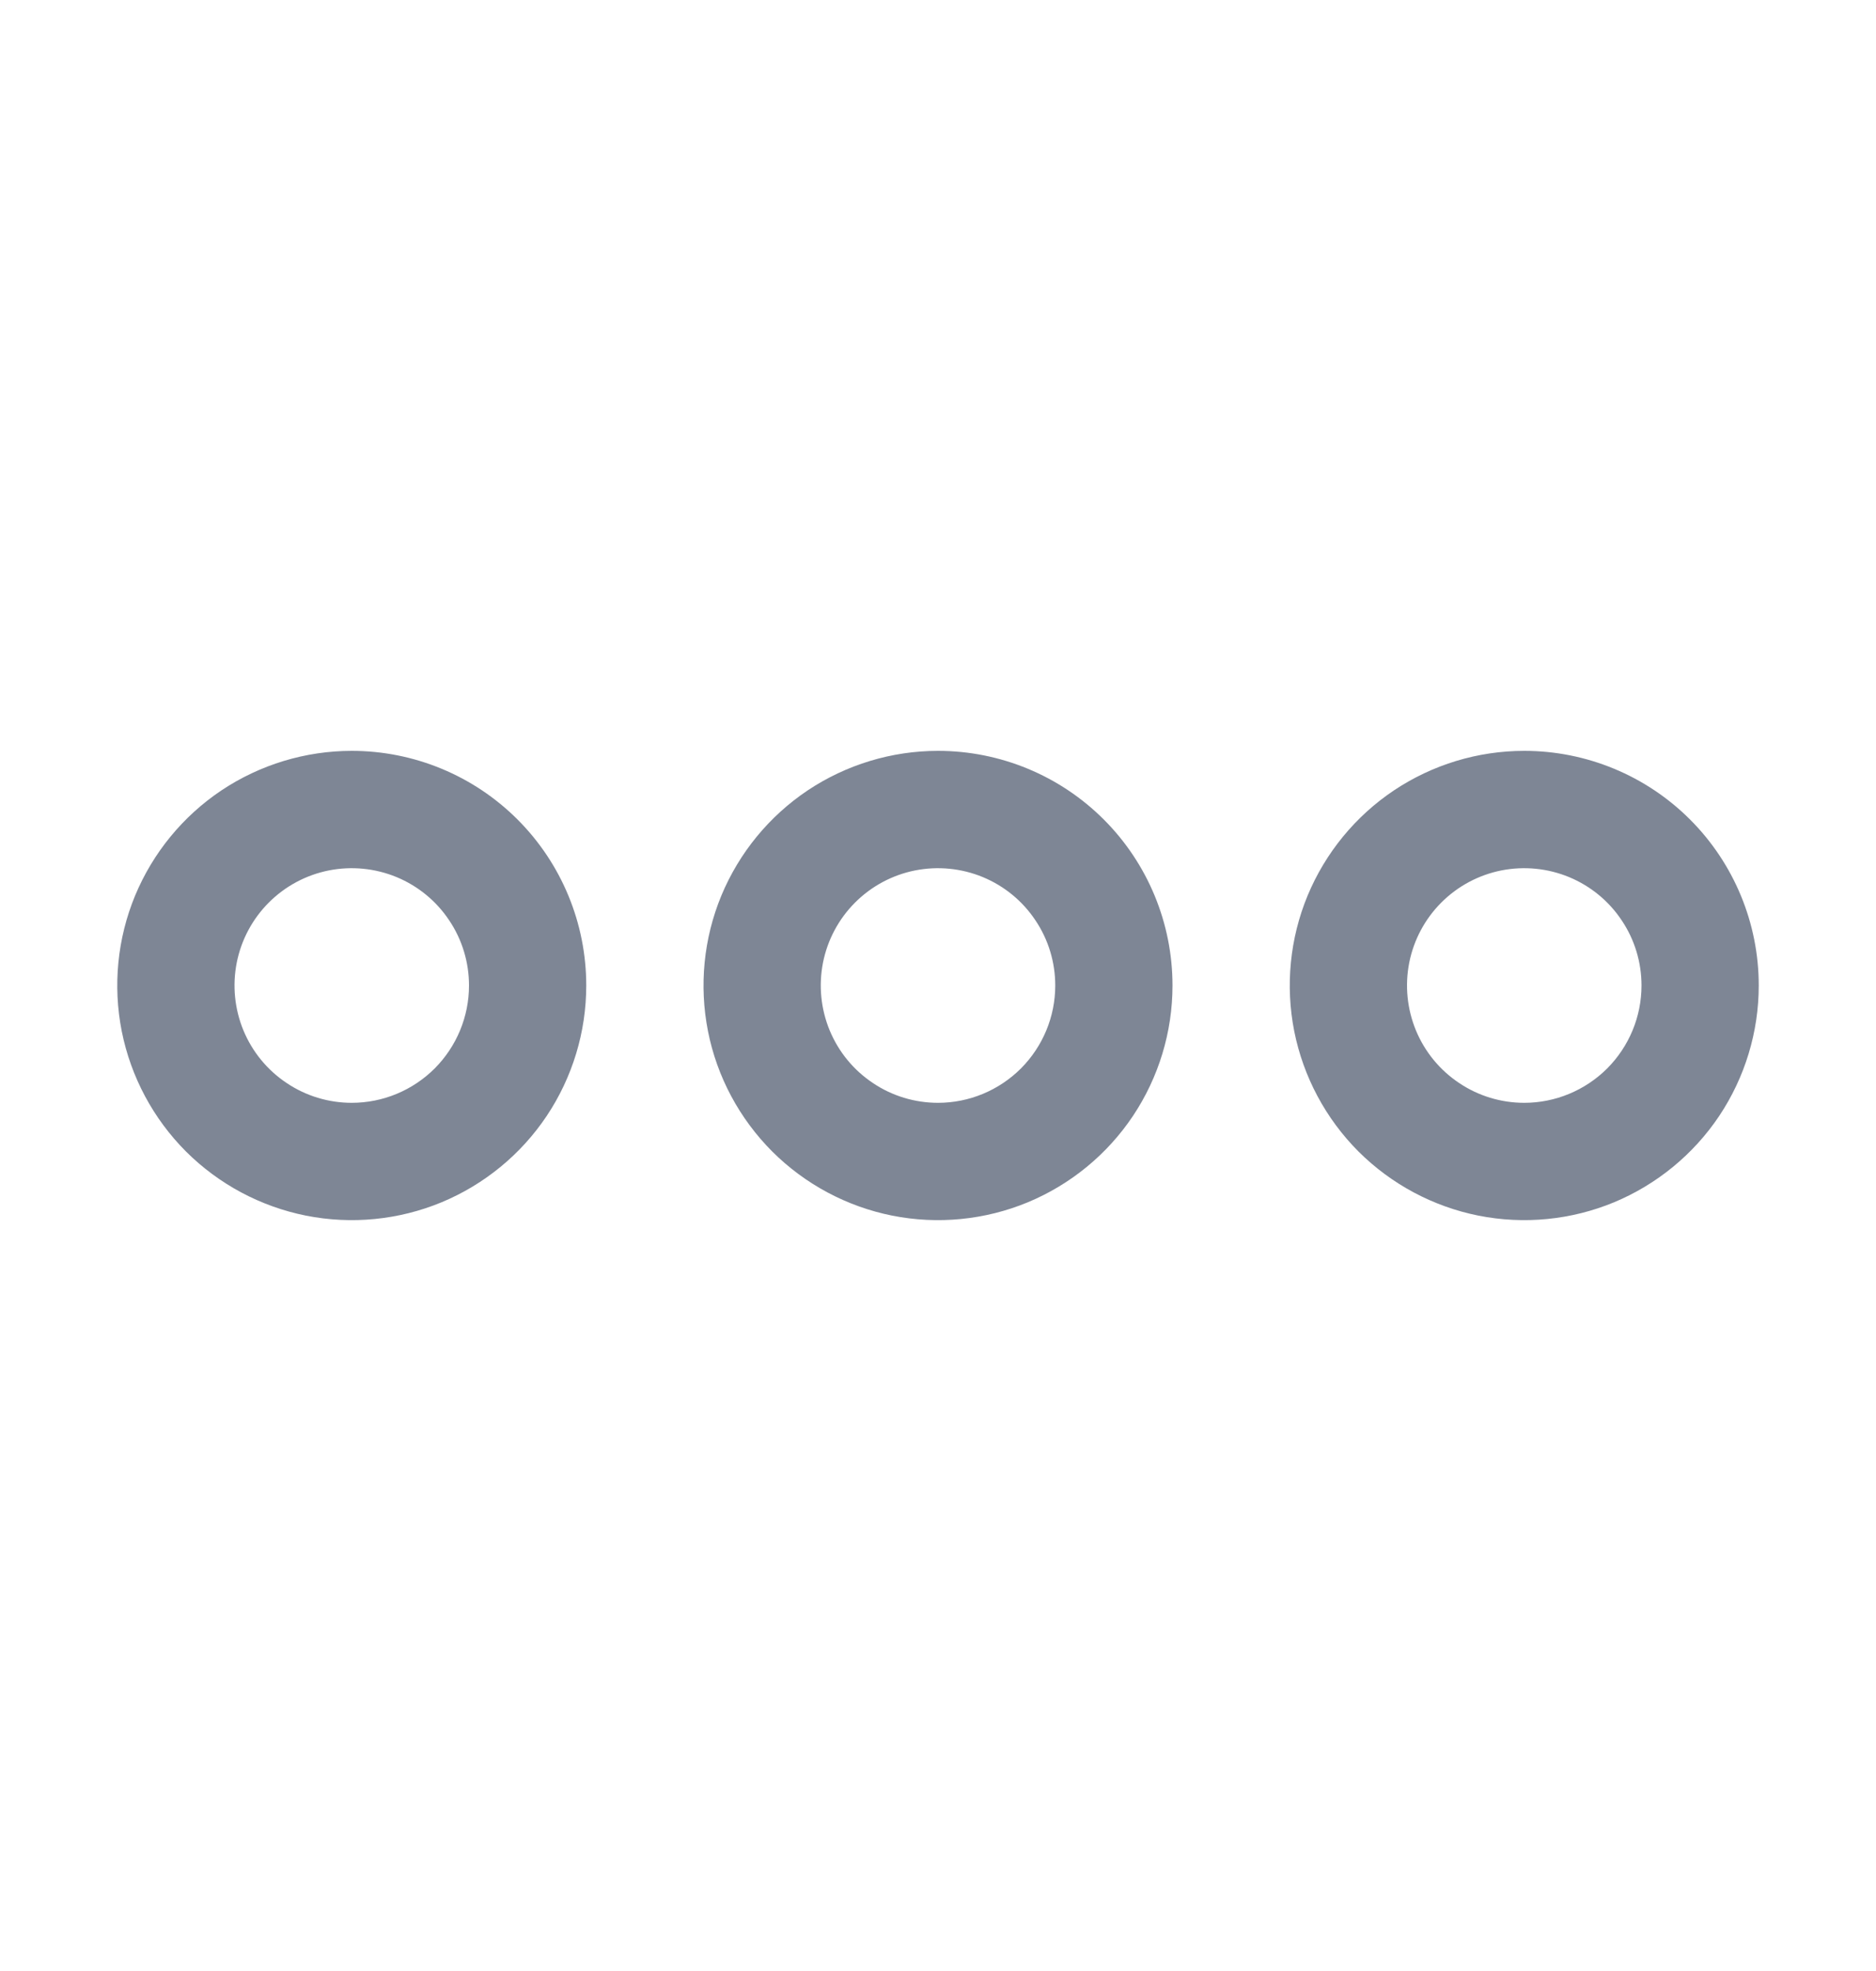 <svg width="20" height="21" viewBox="0 0 20 21" fill="none" xmlns="http://www.w3.org/2000/svg">
<path d="M10 8C9.506 8 9.022 8.147 8.611 8.421C8.2 8.696 7.88 9.086 7.69 9.543C7.501 10 7.452 10.503 7.548 10.988C7.644 11.473 7.883 11.918 8.232 12.268C8.582 12.617 9.027 12.855 9.512 12.952C9.997 13.048 10.5 12.999 10.957 12.81C11.414 12.62 11.804 12.3 12.079 11.889C12.353 11.478 12.5 10.995 12.5 10.5C12.5 9.837 12.237 9.201 11.768 8.732C11.299 8.263 10.663 8 10 8ZM10 11.75C9.753 11.75 9.511 11.677 9.306 11.539C9.1 11.402 8.94 11.207 8.845 10.978C8.751 10.75 8.726 10.499 8.774 10.256C8.822 10.014 8.941 9.791 9.116 9.616C9.291 9.441 9.514 9.322 9.756 9.274C9.999 9.226 10.25 9.251 10.478 9.345C10.707 9.44 10.902 9.6 11.039 9.806C11.177 10.011 11.25 10.253 11.25 10.5C11.25 10.832 11.118 11.149 10.884 11.384C10.649 11.618 10.332 11.75 10 11.75ZM3.75 8C3.256 8 2.772 8.147 2.361 8.421C1.95 8.696 1.63 9.086 1.44 9.543C1.251 10 1.202 10.503 1.298 10.988C1.395 11.473 1.633 11.918 1.982 12.268C2.332 12.617 2.777 12.855 3.262 12.952C3.747 13.048 4.25 12.999 4.707 12.81C5.164 12.62 5.554 12.3 5.829 11.889C6.103 11.478 6.25 10.995 6.25 10.5C6.25 9.837 5.987 9.201 5.518 8.732C5.049 8.263 4.413 8 3.75 8ZM3.75 11.75C3.503 11.75 3.261 11.677 3.056 11.539C2.85 11.402 2.69 11.207 2.595 10.978C2.501 10.75 2.476 10.499 2.524 10.256C2.572 10.014 2.691 9.791 2.866 9.616C3.041 9.441 3.264 9.322 3.506 9.274C3.749 9.226 4 9.251 4.228 9.345C4.457 9.44 4.652 9.6 4.789 9.806C4.927 10.011 5 10.253 5 10.5C5 10.832 4.868 11.149 4.634 11.384C4.399 11.618 4.082 11.75 3.75 11.75ZM16.25 8C15.755 8 15.272 8.147 14.861 8.421C14.45 8.696 14.13 9.086 13.94 9.543C13.751 10 13.702 10.503 13.798 10.988C13.895 11.473 14.133 11.918 14.482 12.268C14.832 12.617 15.277 12.855 15.762 12.952C16.247 13.048 16.75 12.999 17.207 12.81C17.663 12.62 18.054 12.3 18.329 11.889C18.603 11.478 18.75 10.995 18.75 10.5C18.75 9.837 18.487 9.201 18.018 8.732C17.549 8.263 16.913 8 16.25 8ZM16.25 11.75C16.003 11.75 15.761 11.677 15.556 11.539C15.35 11.402 15.19 11.207 15.095 10.978C15.001 10.75 14.976 10.499 15.024 10.256C15.072 10.014 15.191 9.791 15.366 9.616C15.541 9.441 15.764 9.322 16.006 9.274C16.249 9.226 16.5 9.251 16.728 9.345C16.957 9.44 17.152 9.6 17.289 9.806C17.427 10.011 17.5 10.253 17.5 10.5C17.5 10.832 17.368 11.149 17.134 11.384C16.899 11.618 16.581 11.75 16.25 11.75Z" fill="#7E8695"/>
</svg>
